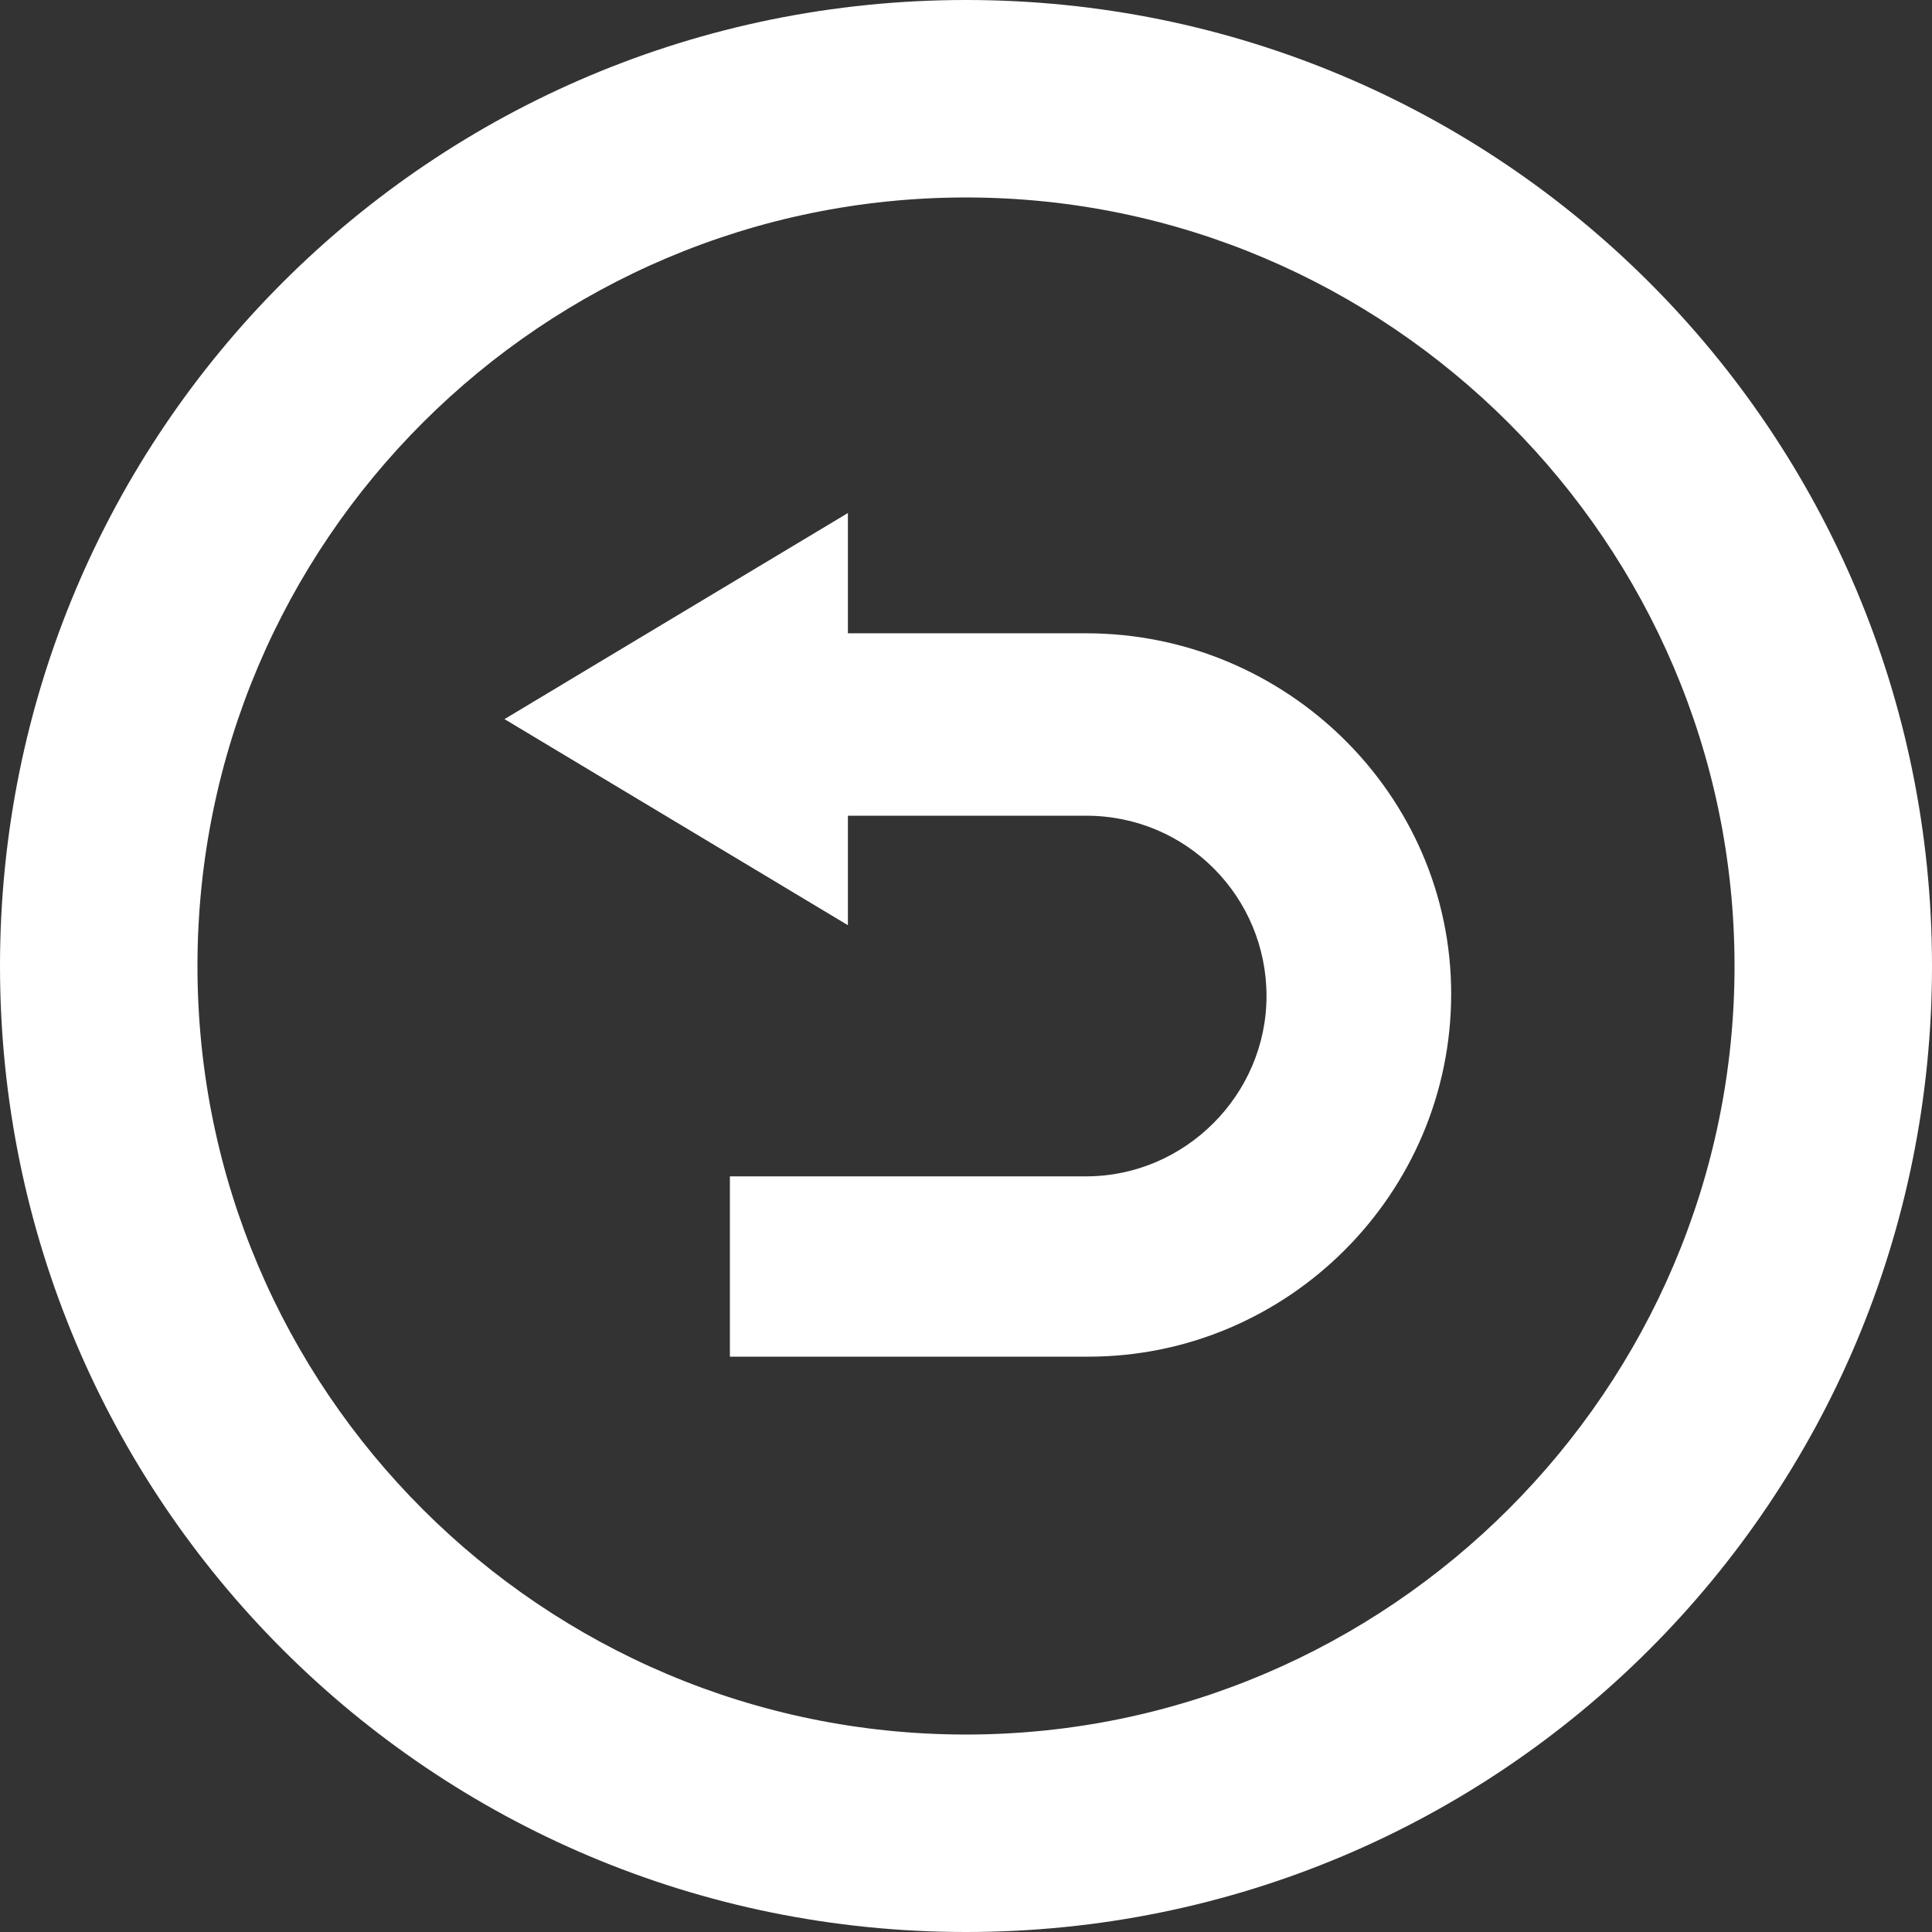 <?xml version="1.0" encoding="UTF-8" standalone="no"?>
<svg width="24px" height="24px" viewBox="0 0 24 24" version="1.1" xmlns="http://www.w3.org/2000/svg" xmlns:xlink="http://www.w3.org/1999/xlink" xmlns:sketch="http://www.bohemiancoding.com/sketch/ns">
    <rect x="0" y="0" width="24" height="24" fill="#333333" stroke="none"/>
    <!-- Generator: Sketch 3.5.1 (25234) - http://www.bohemiancoding.com/sketch -->
    <title>Revert</title>
    <desc>Created with Sketch.</desc>
    <defs></defs>
    <g id="Main" stroke="none" stroke-width="1" fill="none" fill-rule="evenodd" sketch:type="MSPage">
        <g id="Icons" sketch:type="MSArtboardGroup" transform="translate(-471, -312)" fill="#FFFFFF">
            <path d="M481.533,322.133 L484.493,322.133 C485.747,322.133 486.733,323.147 486.733,324.373 C486.733,325.6 485.72,326.613 484.493,326.613 L480.067,326.613 L480.067,328.853 L484.52,328.853 C487,328.853 489.027,326.827 489.027,324.347 C489.027,321.867 486.973,319.867 484.493,319.867 L481.533,319.867 L481.533,318.373 L477.267,320.933 L481.533,323.493 L481.533,322.133 Z M471,324 C471,330.64 476.36,336 483,336 C489.64,336 495,330.64 495,324 C495,317.36 489.64,312 483,312 C476.36,312 471,317.36 471,324 Z M483,333.547 C477.747,333.547 473.453,329.282 473.453,324 C473.453,318.718 477.747,314.453 483,314.453 C488.253,314.453 492.547,318.747 492.547,324 C492.547,329.253 488.253,333.547 483,333.547 Z" id="Revert" sketch:type="MSShapeGroup"></path>
        </g>
    </g>
</svg>